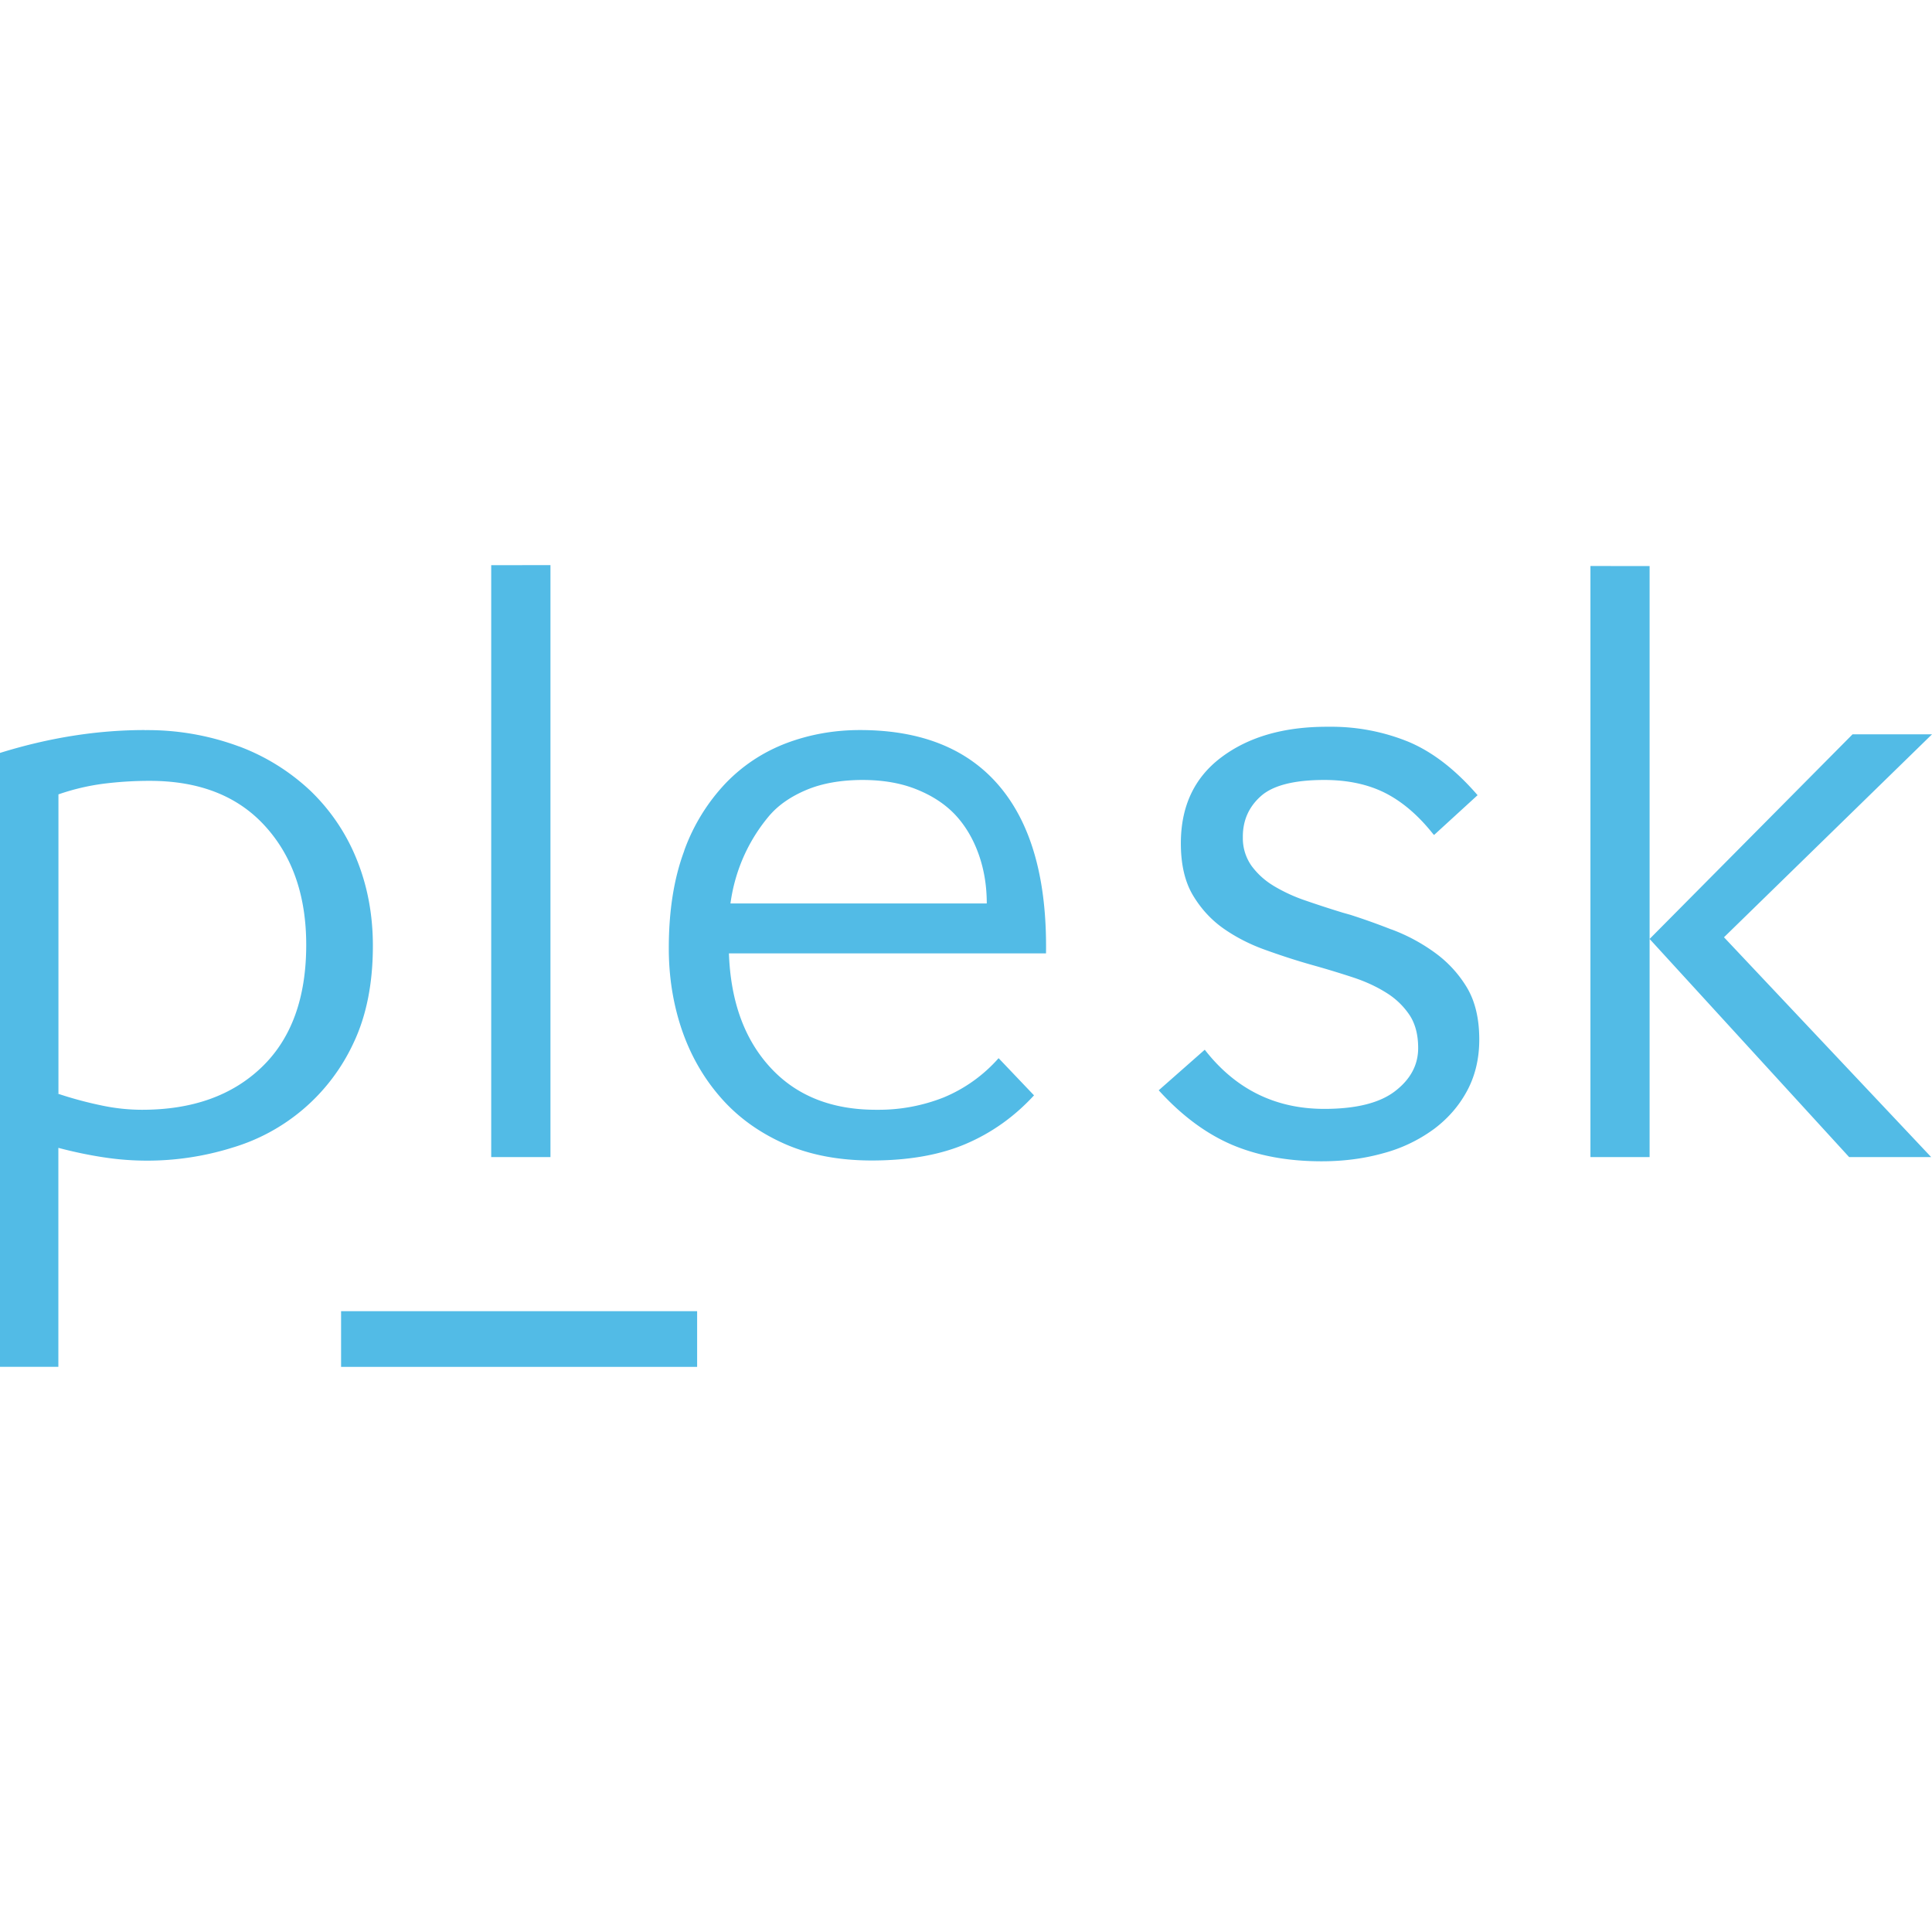 <svg xmlns="http://www.w3.org/2000/svg" width="24" height="24"><path fill="#52bbe6" d="M6.102 7.021v7.353h.736V7.02zm13.655.01v7.343h.735V7.032zm.735 4.633l2.479 2.71h1.019l-2.574-2.731L24 9.122h-.987zm-4.008-2.636c-.536 0-.972.125-1.31.378-.337.252-.505.609-.505 1.07 0 .26.049.474.148.642.1.168.226.306.38.415.154.108.328.198.522.267.194.07.39.134.59.19.175.049.342.1.5.152s.297.117.418.194a.94.94 0 0 1 .286.278c.07.109.104.244.104.405 0 .21-.095.388-.286.535-.19.147-.484.221-.88.221-.609 0-1.104-.245-1.485-.735l-.572.504c.286.315.59.54.913.678.322.136.693.204 1.11.204.272 0 .527-.033.766-.1a1.88 1.88 0 0 0 .626-.298l-.005.004c.176-.13.316-.288.419-.478.102-.189.153-.402.153-.64 0-.26-.051-.474-.153-.646a1.463 1.463 0 0 0-.398-.433l-.004-.003a2.253 2.253 0 0 0-.529-.284l-.016-.005a8.121 8.121 0 0 0-.502-.179l-.092-.026c-.161-.049-.317-.1-.467-.152a2.025 2.025 0 0 1-.406-.189l.009.005a.932.932 0 0 1-.273-.249l-.002-.003a.593.593 0 0 1-.104-.337v-.021.001c0-.203.075-.371.225-.504s.413-.2.787-.2c.293 0 .546.055.759.163.213.109.41.278.594.51l.011.01.54-.494c-.272-.315-.556-.535-.853-.661a2.535 2.535 0 0 0-.971-.189h-.049.002zm-14.688.041c-.588 0-1.187.095-1.796.284v7.626h.725v-2.72c.182.048.364.087.546.115a3.55 3.55 0 0 0 1.611-.116l-.025.007a2.416 2.416 0 0 0 1.534-1.308c.16-.336.241-.739.241-1.208 0-.385-.067-.742-.2-1.071a2.444 2.444 0 0 0-.571-.85l-.001-.001a2.641 2.641 0 0 0-.88-.551l-.018-.006a3.26 3.26 0 0 0-1.166-.2zm8.886 0c-.322 0-.627.055-.914.163-.287.11-.54.275-.756.5a2.4 2.4 0 0 0-.51.828l-.005.017c-.126.34-.189.74-.189 1.202 0 .35.052.683.157.998.106.315.263.596.473.84.21.246.473.44.788.583s.683.216 1.103.216c.455 0 .844-.068 1.166-.205s.605-.338.85-.604l-.44-.462a1.858 1.858 0 0 1-.683.488 2.185 2.185 0 0 1-.811.153h-.03.002c-.554 0-.992-.175-1.314-.526-.322-.35-.493-.822-.514-1.417h3.939c.013-.904-.176-1.592-.568-2.064s-.973-.71-1.743-.71zm.031.62c.26 0 .487.04.683.121.196.08.355.187.478.32.122.133.217.295.284.484s.1.392.1.609H9.074c.058-.426.235-.803.496-1.106l-.002.003c.111-.126.264-.23.456-.31.193-.08.422-.12.689-.121zM1.86 9.7c.616 0 1.094.188 1.434.563.34.374.51.866.51 1.475 0 .659-.185 1.165-.552 1.518-.368.354-.863.53-1.486.53-.168 0-.342-.018-.52-.057a4.752 4.752 0 0 1-.554-.152l.034.01V9.868a2.82 2.82 0 0 1 .557-.132A4.56 4.56 0 0 1 1.86 9.7zm2.377 6.588v.692H8.66v-.692z"/></svg>